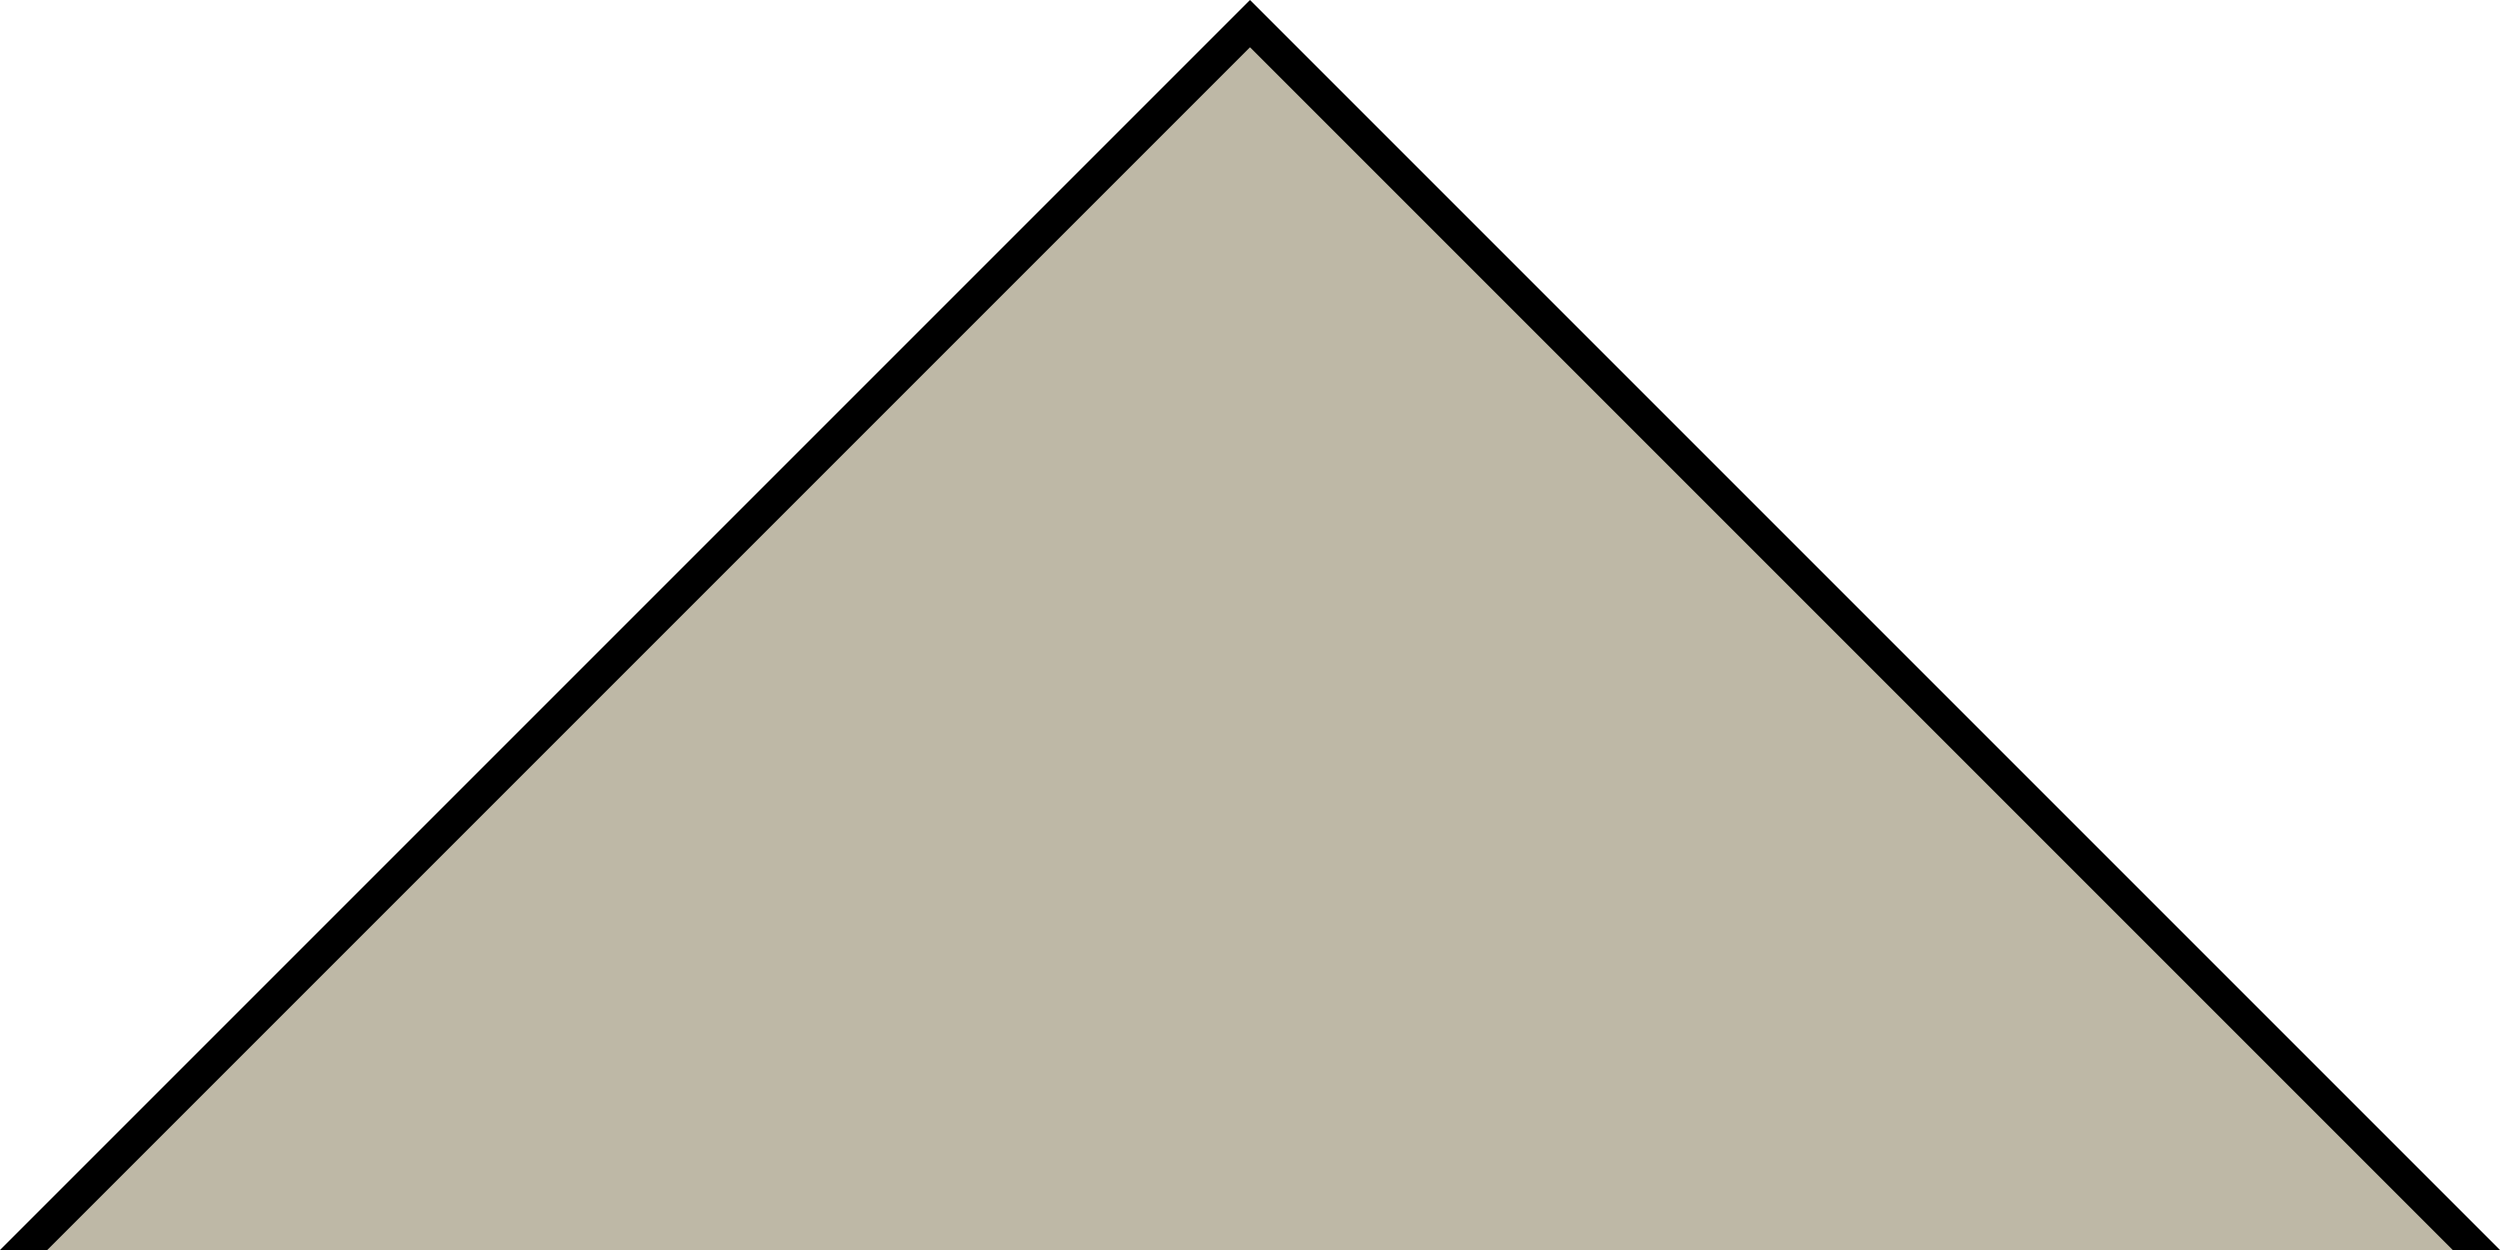 <svg xmlns="http://www.w3.org/2000/svg" width="52.912" height="26.456" viewBox="0 0 52.912 26.456">
  <g id="Grupo_2" data-name="Grupo 2" transform="translate(-1728.544 -1429)">
    <path id="Subtração_3" data-name="Subtração 3" d="M64.456,26.456H11.544L38,0,64.454,26.454Z" transform="translate(1717 1429)"/>
    <path id="Subtração_2" data-name="Subtração 2" d="M63.455,25.456H12.544L38,0,63.454,25.454Z" transform="translate(1717 1430)" fill="#beb8a6"/>
  </g>
</svg>
